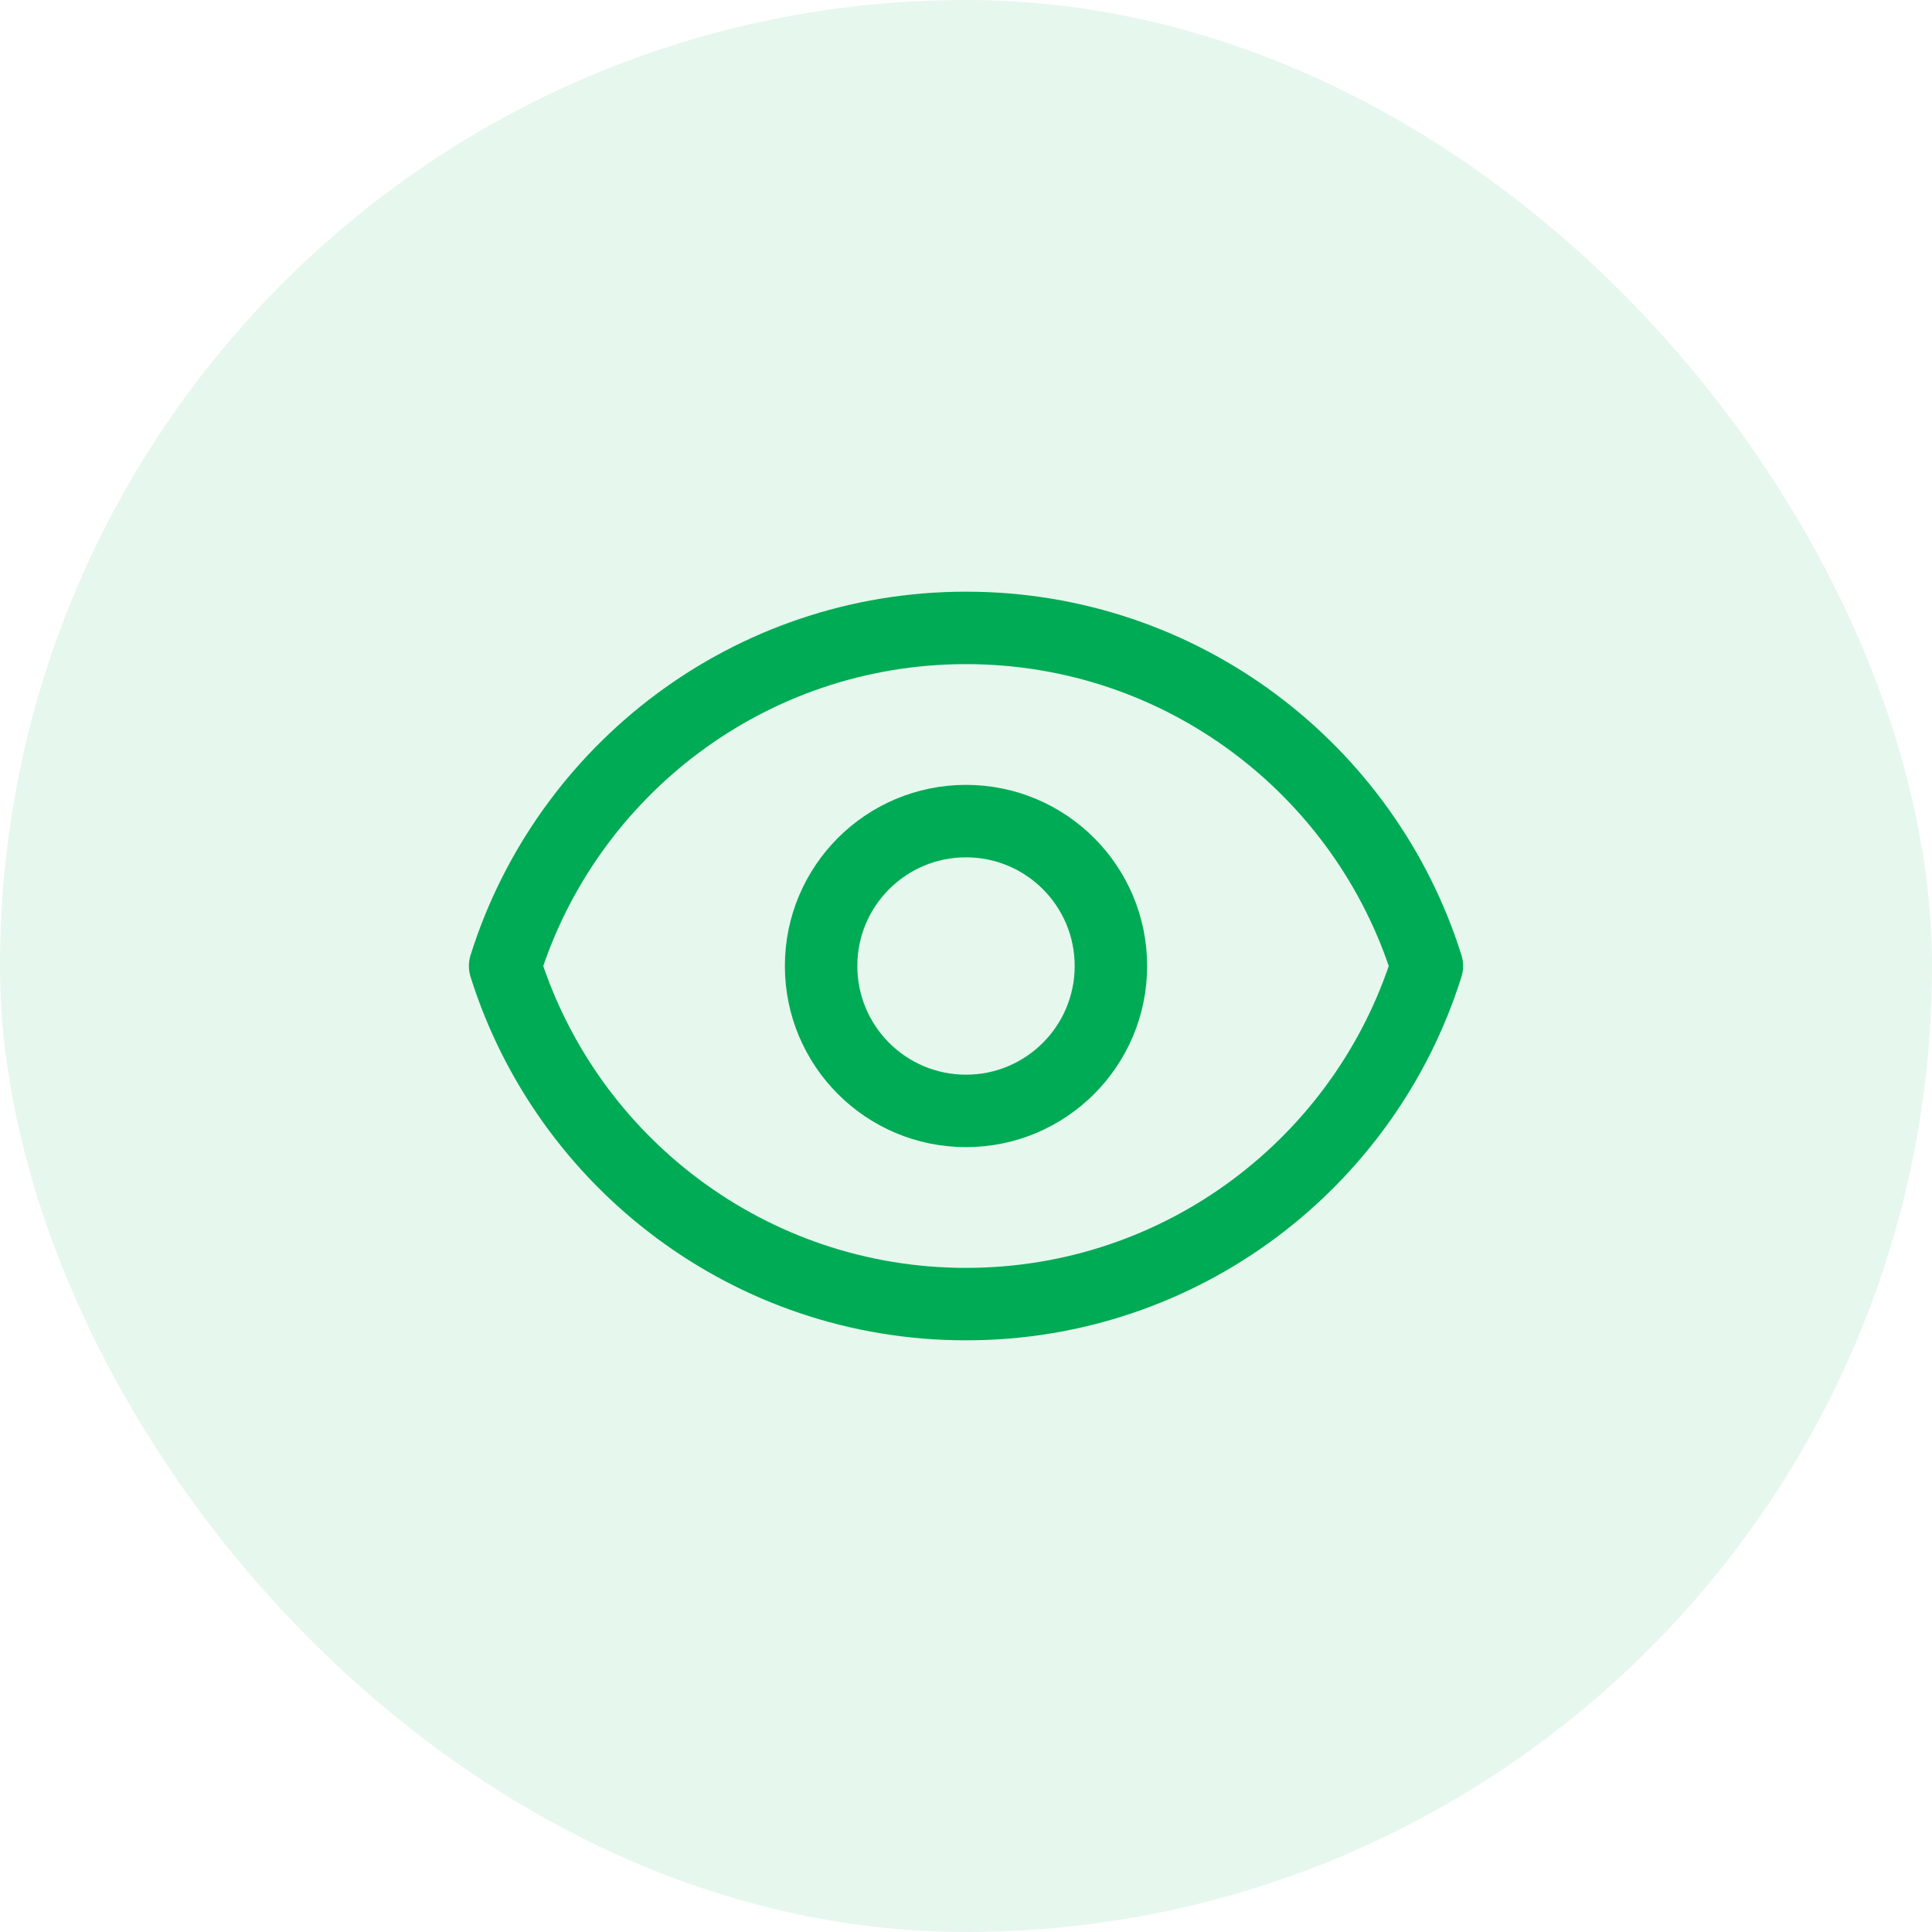 <svg width="40" height="40" viewBox="0 0 40 40" fill="none" xmlns="http://www.w3.org/2000/svg">
<rect width="40" height="40" rx="20" fill="#00AB55" fill-opacity="0.1"/>
<path d="M23 20C23 21.657 21.657 23 20 23C18.343 23 17 21.657 17 20C17 18.343 18.343 17 20 17C21.657 17 23 18.343 23 20Z" stroke="#00AB55" stroke-width="1.5" stroke-linecap="round" stroke-linejoin="round"/>
<path d="M10.458 20C11.732 15.943 15.523 13 20 13C24.478 13 28.268 15.943 29.542 20C28.268 24.057 24.478 27 20 27C15.523 27 11.732 24.057 10.458 20Z" stroke="#00AB55" stroke-width="1.5" stroke-linecap="round" stroke-linejoin="round"/>
</svg>
